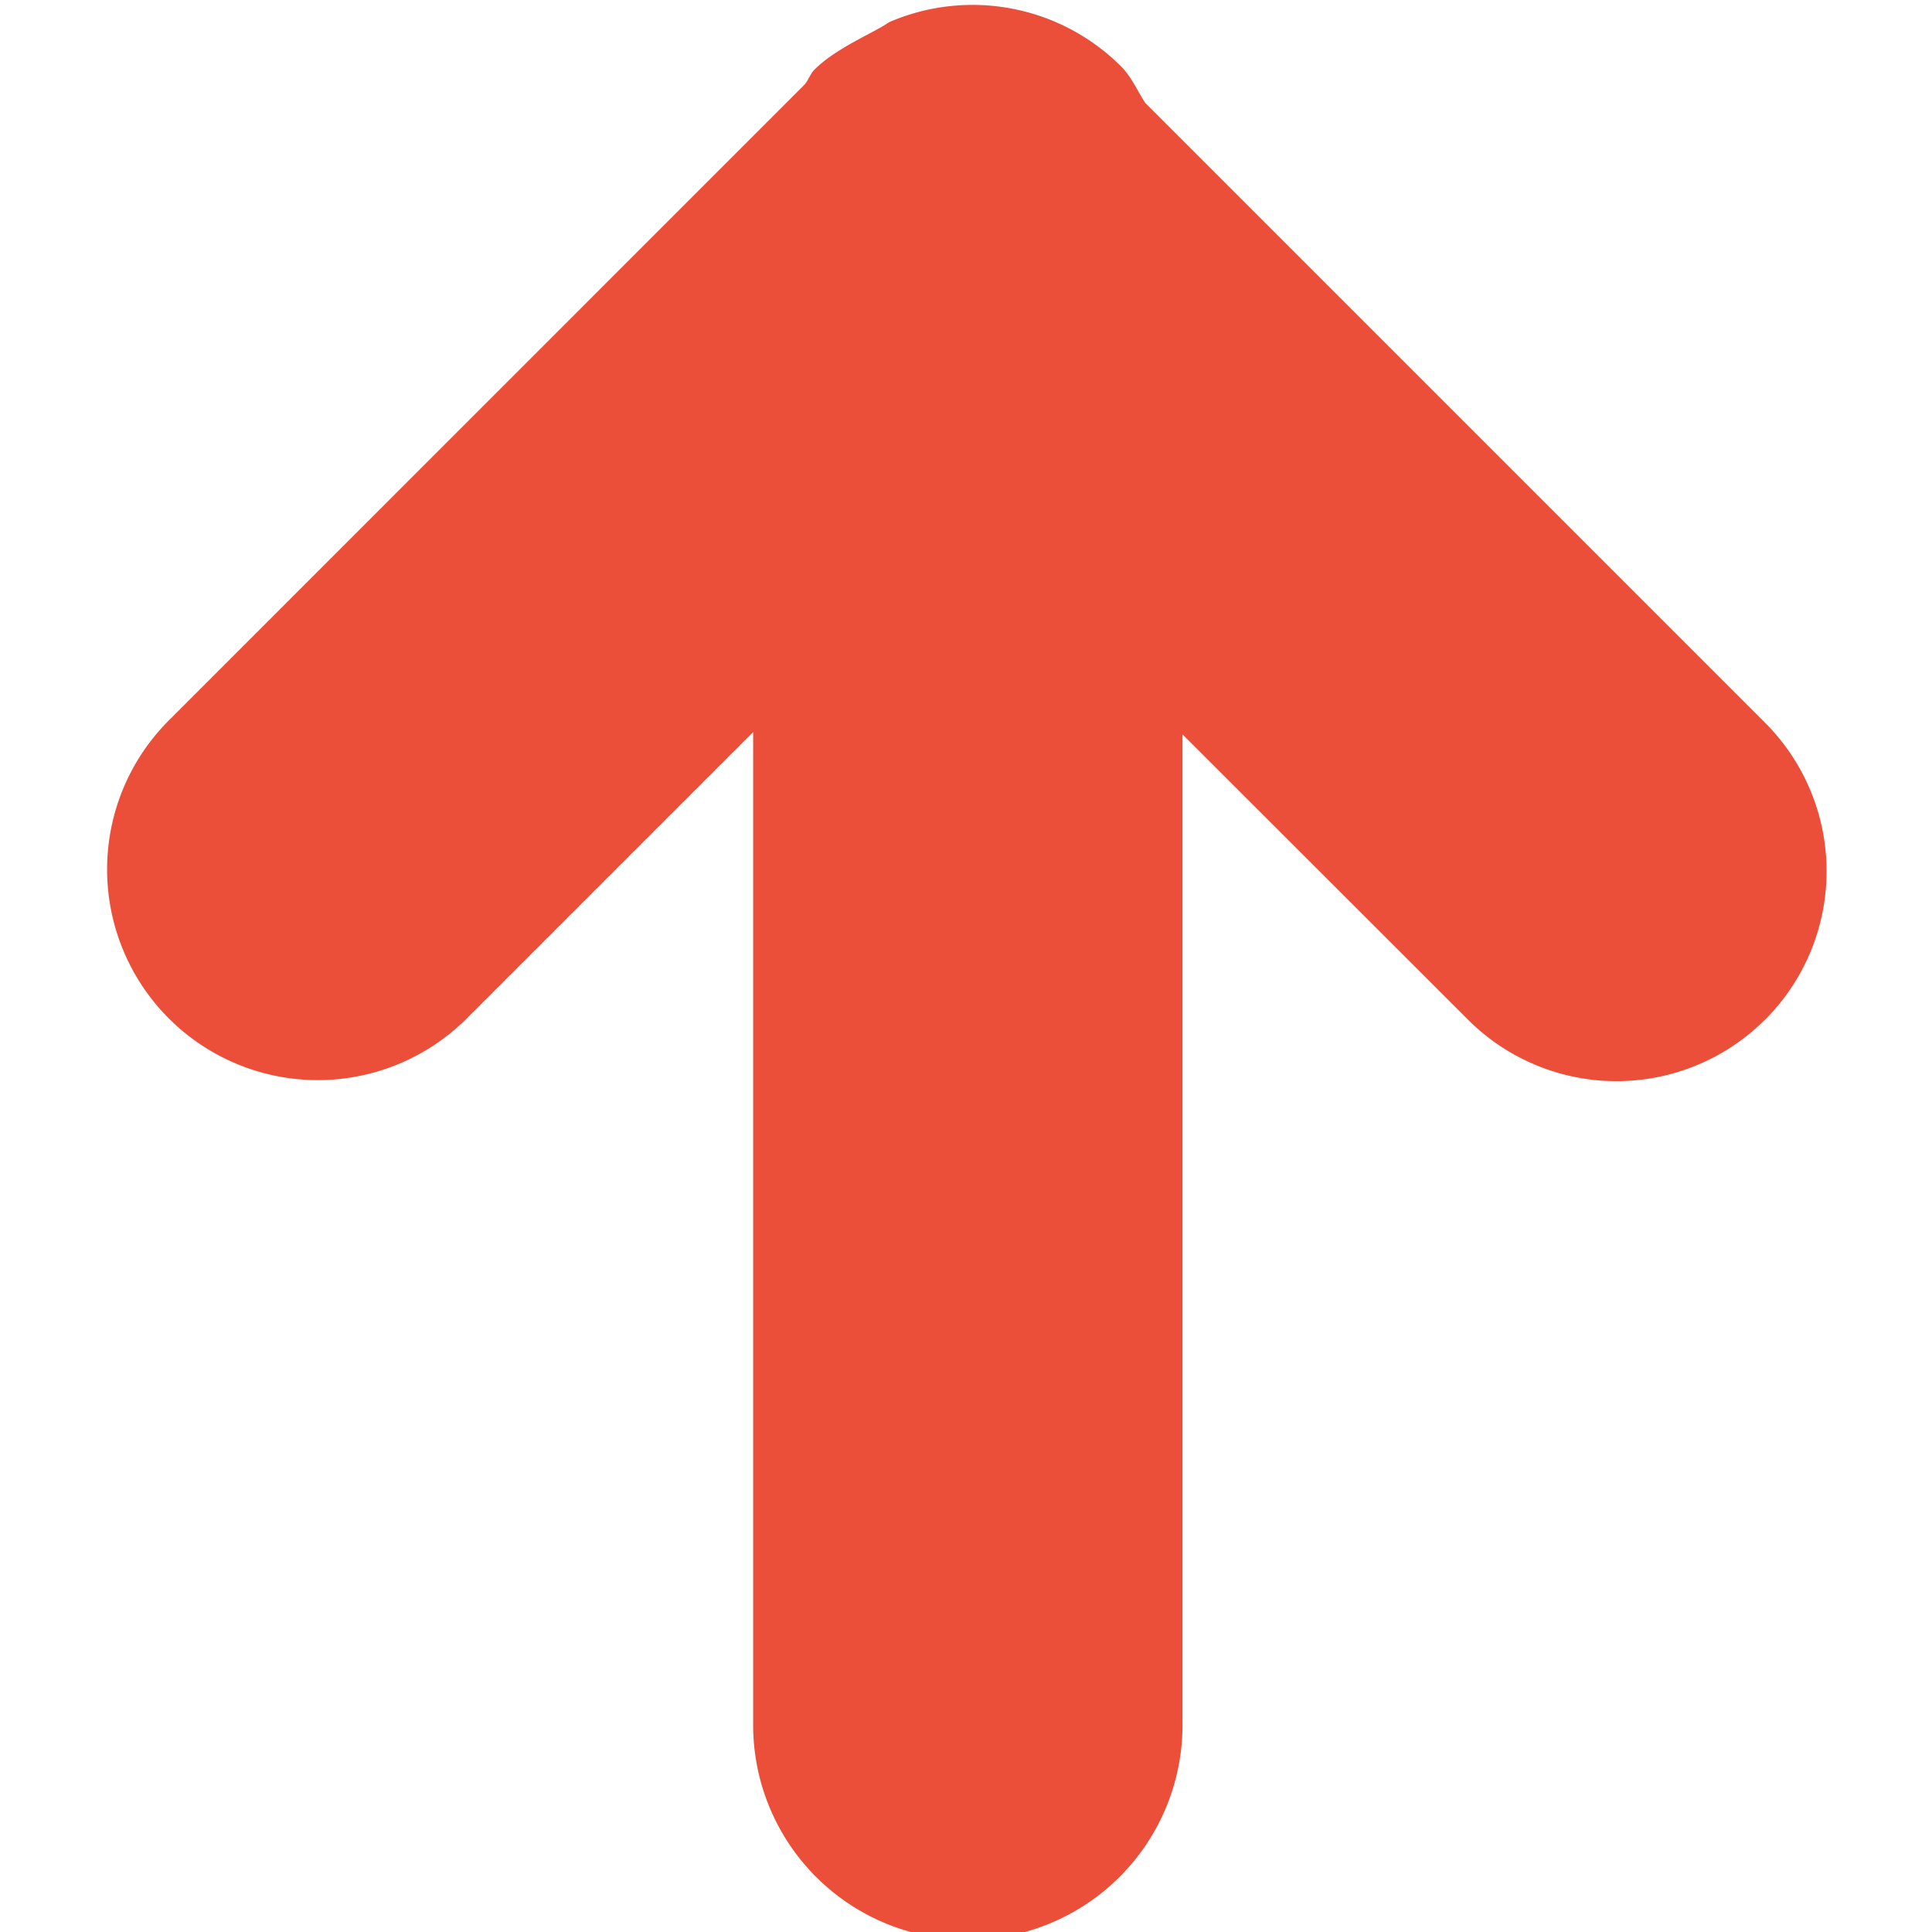 <svg width="18" height="18" xmlns="http://www.w3.org/2000/svg"><path d="M16.444 9.5a1.957 1.957 0 0 1-2.767 0l-2.66-2.658v9.23a2 2 0 1 1-4 0V6.82l-2.68 2.68a1.963 1.963 0 0 1-2.776-2.776L7.497.787c.037-.044.052-.1.093-.14.203-.203.558-.344.693-.44a1.957 1.957 0 0 1 2.16.41c.1.1.152.227.227.342l5.774 5.774a1.956 1.956 0 0 1 0 2.768z" fill="#eb4e39" fill-rule="evenodd"/></svg>